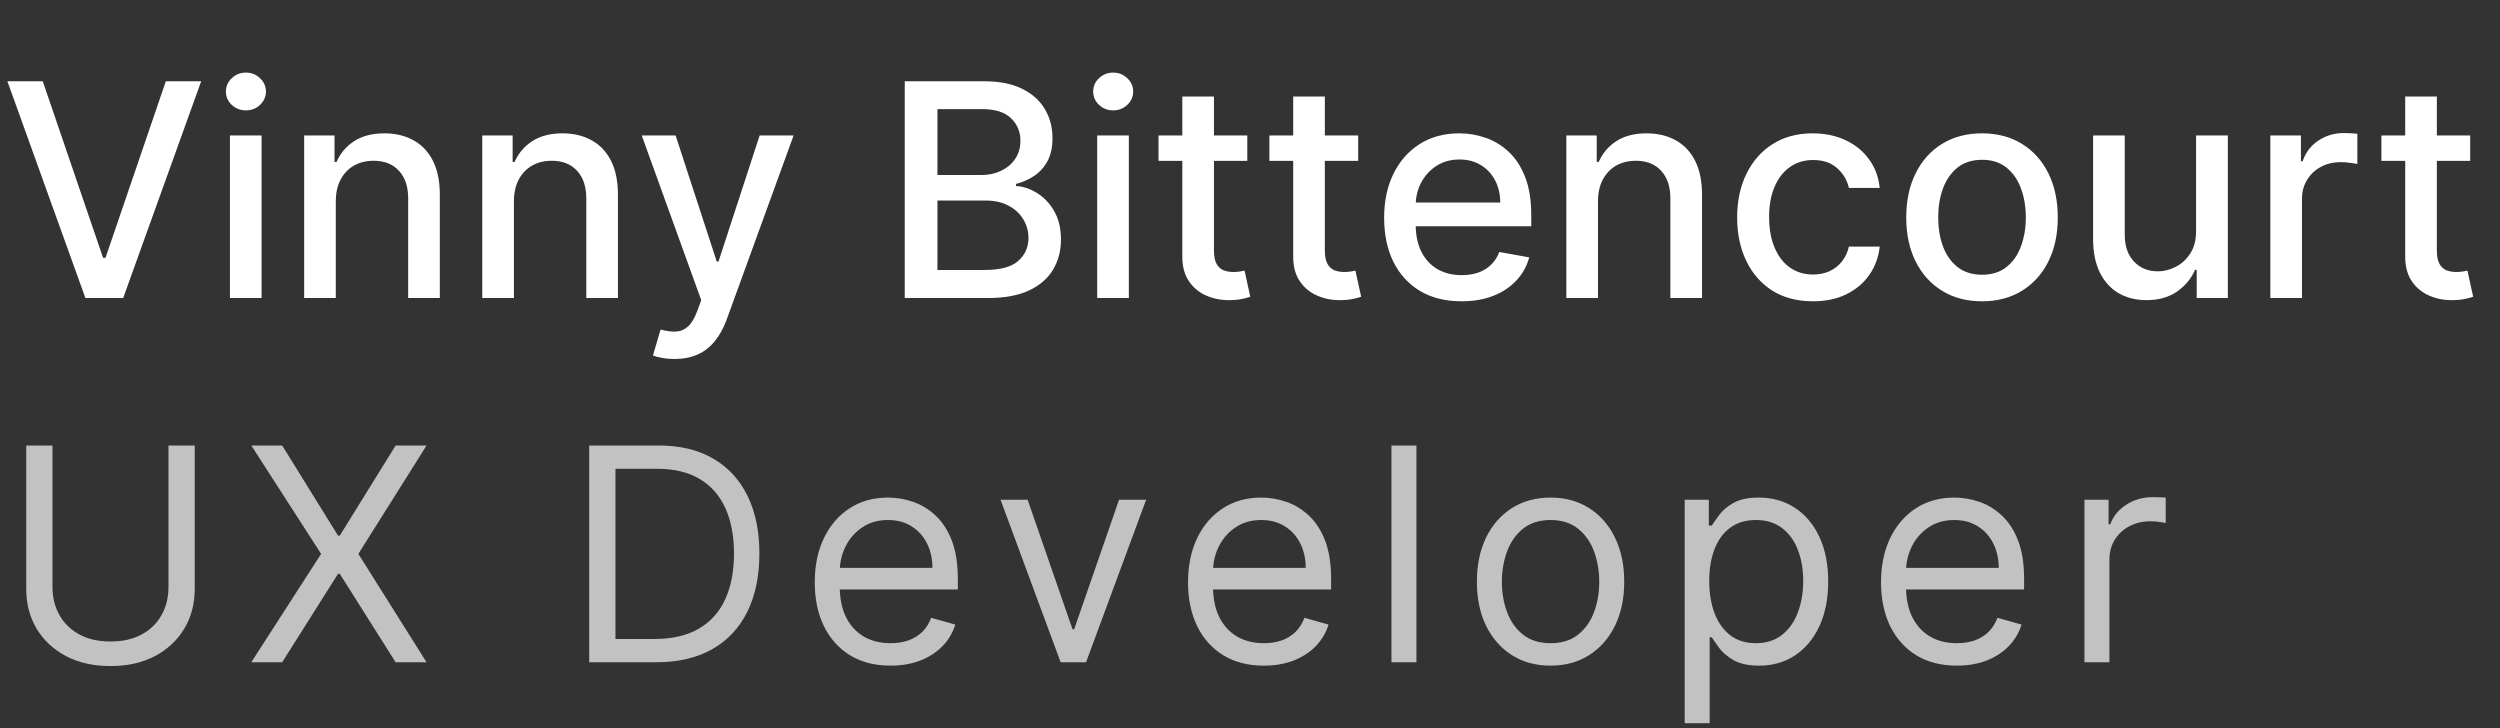 <svg width="151" height="44" viewBox="0 0 151 44" fill="none" xmlns="http://www.w3.org/2000/svg">
<rect x="0" y="0" width="151" height="44" fill="#333333" stroke="none"/>
<path d="M2.582 4.909L6.226 15.571H6.373L10.016 4.909H12.151L7.44 18H5.158L0.447 4.909H2.582ZM13.888 18V8.182H15.8V18H13.888ZM14.854 6.667C14.521 6.667 14.236 6.556 13.997 6.335C13.763 6.109 13.645 5.84 13.645 5.529C13.645 5.214 13.763 4.945 13.997 4.724C14.236 4.498 14.521 4.385 14.854 4.385C15.186 4.385 15.469 4.498 15.704 4.724C15.942 4.945 16.062 5.214 16.062 5.529C16.062 5.84 15.942 6.109 15.704 6.335C15.469 6.556 15.186 6.667 14.854 6.667ZM20.282 12.171V18H18.371V8.182H20.205V9.78H20.327C20.553 9.26 20.906 8.842 21.388 8.527C21.874 8.212 22.485 8.054 23.222 8.054C23.891 8.054 24.477 8.195 24.98 8.476C25.483 8.753 25.873 9.166 26.15 9.716C26.427 10.266 26.565 10.945 26.565 11.755V18H24.654V11.985C24.654 11.273 24.469 10.717 24.098 10.317C23.727 9.912 23.218 9.71 22.57 9.71C22.127 9.71 21.733 9.805 21.388 9.997C21.047 10.189 20.776 10.47 20.576 10.841C20.38 11.207 20.282 11.651 20.282 12.171ZM31.04 12.171V18H29.129V8.182H30.963V9.78H31.084C31.31 9.26 31.664 8.842 32.146 8.527C32.631 8.212 33.243 8.054 33.98 8.054C34.649 8.054 35.235 8.195 35.738 8.476C36.241 8.753 36.631 9.166 36.908 9.716C37.185 10.266 37.323 10.945 37.323 11.755V18H35.412V11.985C35.412 11.273 35.227 10.717 34.856 10.317C34.485 9.912 33.976 9.71 33.328 9.71C32.885 9.71 32.491 9.805 32.146 9.997C31.805 10.189 31.534 10.47 31.334 10.841C31.138 11.207 31.04 11.651 31.04 12.171ZM40.743 21.682C40.457 21.682 40.197 21.658 39.963 21.611C39.729 21.569 39.554 21.522 39.439 21.471L39.899 19.905C40.249 19.999 40.56 20.039 40.832 20.026C41.105 20.014 41.346 19.911 41.555 19.72C41.768 19.528 41.955 19.215 42.117 18.78L42.354 18.128L38.761 8.182H40.807L43.293 15.801H43.396L45.882 8.182H47.934L43.888 19.31C43.7 19.822 43.462 20.254 43.172 20.608C42.882 20.966 42.537 21.234 42.136 21.413C41.736 21.592 41.271 21.682 40.743 21.682ZM54.647 18V4.909H59.441C60.37 4.909 61.139 5.062 61.749 5.369C62.358 5.672 62.814 6.083 63.117 6.603C63.419 7.119 63.571 7.7 63.571 8.348C63.571 8.893 63.47 9.354 63.27 9.729C63.07 10.099 62.801 10.398 62.465 10.624C62.132 10.845 61.766 11.007 61.365 11.109V11.237C61.8 11.258 62.224 11.399 62.637 11.659C63.055 11.915 63.4 12.279 63.673 12.752C63.946 13.225 64.082 13.8 64.082 14.478C64.082 15.147 63.924 15.748 63.609 16.28C63.298 16.809 62.816 17.229 62.164 17.54C61.512 17.847 60.679 18 59.665 18H54.647ZM56.622 16.306H59.473C60.419 16.306 61.097 16.123 61.506 15.756C61.915 15.39 62.12 14.932 62.12 14.382C62.12 13.969 62.015 13.589 61.806 13.244C61.597 12.899 61.299 12.624 60.911 12.42C60.528 12.215 60.072 12.113 59.544 12.113H56.622V16.306ZM56.622 10.572H59.269C59.712 10.572 60.11 10.487 60.464 10.317C60.822 10.146 61.105 9.908 61.314 9.601C61.527 9.29 61.634 8.923 61.634 8.501C61.634 7.96 61.444 7.506 61.065 7.14C60.685 6.773 60.104 6.59 59.32 6.59H56.622V10.572ZM66.271 18V8.182H68.182V18H66.271ZM67.236 6.667C66.904 6.667 66.618 6.556 66.38 6.335C66.145 6.109 66.028 5.84 66.028 5.529C66.028 5.214 66.145 4.945 66.38 4.724C66.618 4.498 66.904 4.385 67.236 4.385C67.569 4.385 67.852 4.498 68.087 4.724C68.325 4.945 68.444 5.214 68.444 5.529C68.444 5.84 68.325 6.109 68.087 6.335C67.852 6.556 67.569 6.667 67.236 6.667ZM75.337 8.182V9.716H69.974V8.182H75.337ZM71.412 5.83H73.323V15.117C73.323 15.488 73.379 15.767 73.489 15.954C73.6 16.138 73.743 16.264 73.918 16.332C74.097 16.396 74.29 16.428 74.499 16.428C74.653 16.428 74.787 16.417 74.902 16.396C75.017 16.374 75.106 16.357 75.171 16.345L75.516 17.923C75.405 17.966 75.247 18.009 75.043 18.051C74.838 18.098 74.582 18.124 74.276 18.128C73.773 18.136 73.304 18.047 72.869 17.859C72.435 17.672 72.083 17.382 71.815 16.99C71.546 16.598 71.412 16.106 71.412 15.514V5.83ZM82.034 8.182V9.716H76.671V8.182H82.034ZM78.109 5.83H80.02V15.117C80.02 15.488 80.076 15.767 80.187 15.954C80.297 16.138 80.44 16.264 80.615 16.332C80.794 16.396 80.988 16.428 81.197 16.428C81.35 16.428 81.484 16.417 81.599 16.396C81.714 16.374 81.804 16.357 81.868 16.345L82.213 17.923C82.102 17.966 81.944 18.009 81.74 18.051C81.535 18.098 81.28 18.124 80.973 18.128C80.47 18.136 80.001 18.047 79.567 17.859C79.132 17.672 78.78 17.382 78.512 16.99C78.243 16.598 78.109 16.106 78.109 15.514V5.83ZM88.274 18.198C87.307 18.198 86.474 17.991 85.775 17.578C85.08 17.16 84.543 16.575 84.164 15.82C83.789 15.062 83.602 14.173 83.602 13.155C83.602 12.149 83.789 11.263 84.164 10.496C84.543 9.729 85.072 9.13 85.749 8.7C86.431 8.269 87.228 8.054 88.14 8.054C88.694 8.054 89.231 8.146 89.751 8.329C90.271 8.512 90.737 8.8 91.151 9.192C91.564 9.584 91.89 10.093 92.129 10.72C92.367 11.342 92.487 12.098 92.487 12.989V13.666H84.682V12.234H90.614C90.614 11.732 90.511 11.286 90.307 10.898C90.102 10.506 89.815 10.197 89.444 9.972C89.077 9.746 88.647 9.633 88.153 9.633C87.616 9.633 87.147 9.765 86.746 10.029C86.35 10.289 86.043 10.63 85.826 11.052C85.613 11.47 85.506 11.923 85.506 12.413V13.532C85.506 14.188 85.621 14.746 85.852 15.207C86.086 15.667 86.412 16.018 86.829 16.261C87.247 16.5 87.735 16.619 88.293 16.619C88.656 16.619 88.986 16.568 89.284 16.466C89.582 16.359 89.84 16.202 90.058 15.993C90.275 15.784 90.441 15.526 90.556 15.22L92.365 15.546C92.22 16.078 91.96 16.545 91.585 16.945C91.215 17.342 90.748 17.651 90.185 17.872C89.627 18.09 88.99 18.198 88.274 18.198ZM96.518 12.171V18H94.607V8.182H96.442V9.78H96.563C96.789 9.26 97.143 8.842 97.624 8.527C98.11 8.212 98.721 8.054 99.459 8.054C100.128 8.054 100.714 8.195 101.216 8.476C101.719 8.753 102.109 9.166 102.386 9.716C102.663 10.266 102.802 10.945 102.802 11.755V18H100.89V11.985C100.89 11.273 100.705 10.717 100.334 10.317C99.964 9.912 99.454 9.71 98.807 9.71C98.364 9.71 97.969 9.805 97.624 9.997C97.283 10.189 97.013 10.47 96.812 10.841C96.616 11.207 96.518 11.651 96.518 12.171ZM109.501 18.198C108.55 18.198 107.732 17.983 107.046 17.553C106.364 17.118 105.84 16.519 105.474 15.756C105.107 14.994 104.924 14.12 104.924 13.136C104.924 12.139 105.111 11.258 105.486 10.496C105.861 9.729 106.39 9.13 107.072 8.7C107.753 8.269 108.557 8.054 109.481 8.054C110.227 8.054 110.892 8.192 111.476 8.469C112.059 8.742 112.53 9.126 112.888 9.62C113.251 10.114 113.466 10.692 113.534 11.352H111.674C111.572 10.892 111.337 10.496 110.971 10.163C110.608 9.831 110.123 9.665 109.513 9.665C108.981 9.665 108.514 9.805 108.113 10.087C107.717 10.364 107.408 10.76 107.187 11.276C106.965 11.787 106.854 12.392 106.854 13.091C106.854 13.807 106.963 14.425 107.18 14.945C107.398 15.464 107.704 15.867 108.101 16.153C108.501 16.438 108.972 16.581 109.513 16.581C109.876 16.581 110.204 16.515 110.498 16.383C110.796 16.246 111.045 16.053 111.246 15.801C111.45 15.55 111.593 15.247 111.674 14.893H113.534C113.466 15.528 113.259 16.095 112.914 16.594C112.569 17.092 112.106 17.484 111.527 17.77C110.952 18.055 110.276 18.198 109.501 18.198ZM119.713 18.198C118.793 18.198 117.99 17.987 117.304 17.565C116.618 17.143 116.085 16.553 115.706 15.795C115.326 15.036 115.137 14.15 115.137 13.136C115.137 12.117 115.326 11.227 115.706 10.464C116.085 9.701 116.618 9.109 117.304 8.687C117.99 8.265 118.793 8.054 119.713 8.054C120.634 8.054 121.437 8.265 122.123 8.687C122.809 9.109 123.342 9.701 123.721 10.464C124.1 11.227 124.29 12.117 124.29 13.136C124.29 14.15 124.1 15.036 123.721 15.795C123.342 16.553 122.809 17.143 122.123 17.565C121.437 17.987 120.634 18.198 119.713 18.198ZM119.72 16.594C120.316 16.594 120.811 16.436 121.203 16.121C121.595 15.805 121.885 15.386 122.072 14.861C122.264 14.337 122.36 13.76 122.36 13.129C122.36 12.503 122.264 11.928 122.072 11.403C121.885 10.875 121.595 10.451 121.203 10.131C120.811 9.812 120.316 9.652 119.72 9.652C119.119 9.652 118.62 9.812 118.224 10.131C117.832 10.451 117.54 10.875 117.348 11.403C117.161 11.928 117.067 12.503 117.067 13.129C117.067 13.76 117.161 14.337 117.348 14.861C117.54 15.386 117.832 15.805 118.224 16.121C118.62 16.436 119.119 16.594 119.72 16.594ZM132.643 13.928V8.182H134.561V18H132.681V16.3H132.579C132.353 16.824 131.991 17.261 131.492 17.61C130.998 17.955 130.382 18.128 129.645 18.128C129.014 18.128 128.456 17.989 127.97 17.712C127.489 17.431 127.11 17.016 126.833 16.466C126.56 15.916 126.423 15.236 126.423 14.427V8.182H128.335V14.197C128.335 14.866 128.52 15.398 128.891 15.795C129.262 16.191 129.743 16.389 130.335 16.389C130.693 16.389 131.049 16.3 131.403 16.121C131.761 15.942 132.057 15.671 132.291 15.309C132.53 14.947 132.647 14.486 132.643 13.928ZM137.129 18V8.182H138.976V9.741H139.078C139.257 9.213 139.572 8.798 140.024 8.495C140.48 8.188 140.996 8.035 141.571 8.035C141.69 8.035 141.831 8.039 141.993 8.048C142.159 8.056 142.289 8.067 142.383 8.08V9.908C142.306 9.886 142.17 9.863 141.974 9.837C141.778 9.808 141.582 9.793 141.386 9.793C140.934 9.793 140.531 9.888 140.178 10.08C139.828 10.268 139.551 10.53 139.347 10.867C139.142 11.199 139.04 11.578 139.04 12.004V18H137.129ZM149.2 8.182V9.716H143.837V8.182H149.2ZM145.275 5.83H147.186V15.117C147.186 15.488 147.242 15.767 147.353 15.954C147.463 16.138 147.606 16.264 147.781 16.332C147.96 16.396 148.154 16.428 148.363 16.428C148.516 16.428 148.65 16.417 148.765 16.396C148.88 16.374 148.97 16.357 149.034 16.345L149.379 17.923C149.268 17.966 149.11 18.009 148.906 18.051C148.701 18.098 148.446 18.124 148.139 18.128C147.636 18.136 147.167 18.047 146.733 17.859C146.298 17.672 145.946 17.382 145.678 16.99C145.409 16.598 145.275 16.106 145.275 15.514V5.83Z" fill="white"/>
<path opacity="0.7" d="M10.176 26.909H11.761V35.577C11.761 36.472 11.55 37.271 11.129 37.974C10.711 38.673 10.121 39.224 9.358 39.629C8.595 40.03 7.7 40.23 6.673 40.23C5.646 40.23 4.751 40.03 3.989 39.629C3.226 39.224 2.634 38.673 2.212 37.974C1.794 37.271 1.585 36.472 1.585 35.577V26.909H3.17V35.449C3.17 36.088 3.311 36.657 3.592 37.156C3.874 37.65 4.274 38.04 4.794 38.325C5.318 38.606 5.945 38.747 6.673 38.747C7.402 38.747 8.028 38.606 8.553 38.325C9.077 38.04 9.477 37.65 9.754 37.156C10.036 36.657 10.176 36.088 10.176 35.449V26.909ZM17.044 26.909L20.419 32.355H20.521L23.896 26.909H25.763L21.646 33.455L25.763 40H23.896L20.521 34.656H20.419L17.044 40H15.178L19.396 33.455L15.178 26.909H17.044ZM39.628 40H35.588V26.909H39.807C41.077 26.909 42.164 27.171 43.067 27.695C43.971 28.215 44.663 28.963 45.145 29.939C45.626 30.91 45.867 32.074 45.867 33.429C45.867 34.793 45.624 35.967 45.138 36.951C44.652 37.931 43.945 38.685 43.016 39.214C42.087 39.738 40.958 40 39.628 40ZM37.174 38.594H39.526C40.608 38.594 41.505 38.385 42.217 37.967C42.929 37.55 43.459 36.955 43.809 36.184C44.158 35.413 44.333 34.494 44.333 33.429C44.333 32.372 44.16 31.462 43.815 30.7C43.47 29.933 42.954 29.345 42.268 28.935C41.582 28.522 40.728 28.315 39.705 28.315H37.174V38.594ZM53.788 40.205C52.842 40.205 52.026 39.996 51.34 39.578C50.658 39.156 50.132 38.568 49.761 37.814C49.394 37.055 49.211 36.173 49.211 35.168C49.211 34.162 49.394 33.276 49.761 32.508C50.132 31.737 50.647 31.136 51.308 30.706C51.972 30.271 52.748 30.054 53.634 30.054C54.146 30.054 54.651 30.139 55.149 30.31C55.648 30.48 56.102 30.757 56.511 31.141C56.92 31.52 57.246 32.023 57.489 32.649C57.732 33.276 57.853 34.047 57.853 34.963V35.602H50.285V34.298H56.319C56.319 33.744 56.208 33.25 55.987 32.815C55.769 32.381 55.458 32.038 55.053 31.786C54.653 31.535 54.18 31.409 53.634 31.409C53.033 31.409 52.514 31.558 52.075 31.857C51.64 32.151 51.306 32.534 51.071 33.007C50.837 33.48 50.72 33.987 50.72 34.528V35.398C50.72 36.139 50.847 36.768 51.103 37.283C51.363 37.795 51.723 38.185 52.183 38.453C52.644 38.717 53.178 38.849 53.788 38.849C54.184 38.849 54.542 38.794 54.862 38.683C55.185 38.568 55.465 38.398 55.699 38.172C55.933 37.942 56.114 37.656 56.242 37.315L57.7 37.724C57.546 38.219 57.288 38.653 56.926 39.028C56.564 39.399 56.117 39.689 55.584 39.898C55.051 40.102 54.453 40.205 53.788 40.205ZM69.228 30.182L65.597 40H64.063L60.432 30.182H62.068L64.779 38.006H64.881L67.591 30.182H69.228ZM76.334 40.205C75.388 40.205 74.571 39.996 73.885 39.578C73.204 39.156 72.677 38.568 72.306 37.814C71.94 37.055 71.757 36.173 71.757 35.168C71.757 34.162 71.94 33.276 72.306 32.508C72.677 31.737 73.193 31.136 73.853 30.706C74.518 30.271 75.294 30.054 76.18 30.054C76.691 30.054 77.196 30.139 77.695 30.31C78.194 30.48 78.647 30.757 79.056 31.141C79.466 31.52 79.792 32.023 80.034 32.649C80.277 33.276 80.399 34.047 80.399 34.963V35.602H72.831V34.298H78.865C78.865 33.744 78.754 33.25 78.532 32.815C78.315 32.381 78.004 32.038 77.599 31.786C77.198 31.535 76.725 31.409 76.18 31.409C75.579 31.409 75.059 31.558 74.62 31.857C74.186 32.151 73.851 32.534 73.617 33.007C73.382 33.48 73.265 33.987 73.265 34.528V35.398C73.265 36.139 73.393 36.768 73.649 37.283C73.909 37.795 74.269 38.185 74.729 38.453C75.189 38.717 75.724 38.849 76.334 38.849C76.73 38.849 77.088 38.794 77.407 38.683C77.731 38.568 78.01 38.398 78.245 38.172C78.479 37.942 78.66 37.656 78.788 37.315L80.245 37.724C80.092 38.219 79.834 38.653 79.472 39.028C79.11 39.399 78.662 39.689 78.13 39.898C77.597 40.102 76.998 40.205 76.334 40.205ZM85.552 26.909V40H84.044V26.909H85.552ZM93.654 40.205C92.767 40.205 91.99 39.994 91.321 39.572C90.656 39.15 90.136 38.56 89.761 37.801C89.39 37.043 89.205 36.156 89.205 35.142C89.205 34.119 89.39 33.227 89.761 32.464C90.136 31.701 90.656 31.109 91.321 30.687C91.99 30.265 92.767 30.054 93.654 30.054C94.54 30.054 95.316 30.265 95.98 30.687C96.649 31.109 97.169 31.701 97.54 32.464C97.915 33.227 98.103 34.119 98.103 35.142C98.103 36.156 97.915 37.043 97.54 37.801C97.169 38.56 96.649 39.15 95.98 39.572C95.316 39.994 94.54 40.205 93.654 40.205ZM93.654 38.849C94.327 38.849 94.881 38.677 95.316 38.332C95.75 37.986 96.072 37.533 96.281 36.97C96.49 36.408 96.594 35.798 96.594 35.142C96.594 34.486 96.49 33.874 96.281 33.307C96.072 32.741 95.75 32.283 95.316 31.933C94.881 31.584 94.327 31.409 93.654 31.409C92.98 31.409 92.426 31.584 91.992 31.933C91.557 32.283 91.235 32.741 91.027 33.307C90.818 33.874 90.713 34.486 90.713 35.142C90.713 35.798 90.818 36.408 91.027 36.97C91.235 37.533 91.557 37.986 91.992 38.332C92.426 38.677 92.98 38.849 93.654 38.849ZM101.755 43.682V30.182H103.213V31.741H103.392C103.502 31.571 103.656 31.354 103.852 31.09C104.052 30.821 104.338 30.582 104.708 30.374C105.083 30.16 105.591 30.054 106.23 30.054C107.056 30.054 107.785 30.261 108.416 30.674C109.046 31.087 109.539 31.673 109.892 32.432C110.246 33.19 110.423 34.085 110.423 35.117C110.423 36.156 110.246 37.057 109.892 37.82C109.539 38.579 109.049 39.167 108.422 39.584C107.796 39.998 107.073 40.205 106.255 40.205C105.625 40.205 105.12 40.1 104.74 39.891C104.361 39.678 104.069 39.438 103.865 39.169C103.66 38.896 103.502 38.67 103.392 38.492H103.264V43.682H101.755ZM103.238 35.091C103.238 35.832 103.347 36.486 103.564 37.053C103.782 37.616 104.099 38.057 104.517 38.376C104.934 38.692 105.446 38.849 106.051 38.849C106.681 38.849 107.208 38.683 107.63 38.351C108.056 38.014 108.375 37.562 108.588 36.996C108.806 36.425 108.914 35.79 108.914 35.091C108.914 34.401 108.808 33.778 108.595 33.224C108.386 32.666 108.069 32.225 107.642 31.901C107.22 31.573 106.69 31.409 106.051 31.409C105.437 31.409 104.921 31.565 104.504 31.876C104.086 32.182 103.771 32.613 103.558 33.167C103.345 33.717 103.238 34.358 103.238 35.091ZM118.191 40.205C117.244 40.205 116.428 39.996 115.742 39.578C115.061 39.156 114.534 38.568 114.164 37.814C113.797 37.055 113.614 36.173 113.614 35.168C113.614 34.162 113.797 33.276 114.164 32.508C114.534 31.737 115.05 31.136 115.71 30.706C116.375 30.271 117.151 30.054 118.037 30.054C118.548 30.054 119.053 30.139 119.552 30.31C120.051 30.48 120.504 30.757 120.914 31.141C121.323 31.52 121.649 32.023 121.892 32.649C122.134 33.276 122.256 34.047 122.256 34.963V35.602H114.688V34.298H120.722C120.722 33.744 120.611 33.25 120.389 32.815C120.172 32.381 119.861 32.038 119.456 31.786C119.056 31.535 118.583 31.409 118.037 31.409C117.436 31.409 116.916 31.558 116.477 31.857C116.043 32.151 115.708 32.534 115.474 33.007C115.24 33.48 115.122 33.987 115.122 34.528V35.398C115.122 36.139 115.25 36.768 115.506 37.283C115.766 37.795 116.126 38.185 116.586 38.453C117.046 38.717 117.581 38.849 118.191 38.849C118.587 38.849 118.945 38.794 119.264 38.683C119.588 38.568 119.867 38.398 120.102 38.172C120.336 37.942 120.517 37.656 120.645 37.315L122.102 37.724C121.949 38.219 121.691 38.653 121.329 39.028C120.967 39.399 120.519 39.689 119.987 39.898C119.454 40.102 118.855 40.205 118.191 40.205ZM125.901 40V30.182H127.358V31.665H127.46C127.639 31.179 127.963 30.785 128.432 30.482C128.901 30.18 129.429 30.028 130.017 30.028C130.128 30.028 130.266 30.03 130.433 30.035C130.599 30.039 130.724 30.046 130.81 30.054V31.588C130.759 31.575 130.641 31.556 130.458 31.53C130.279 31.501 130.09 31.486 129.889 31.486C129.412 31.486 128.986 31.586 128.611 31.786C128.24 31.982 127.946 32.255 127.729 32.604C127.516 32.95 127.409 33.344 127.409 33.787V40H125.901Z" fill="white"/>
</svg>

